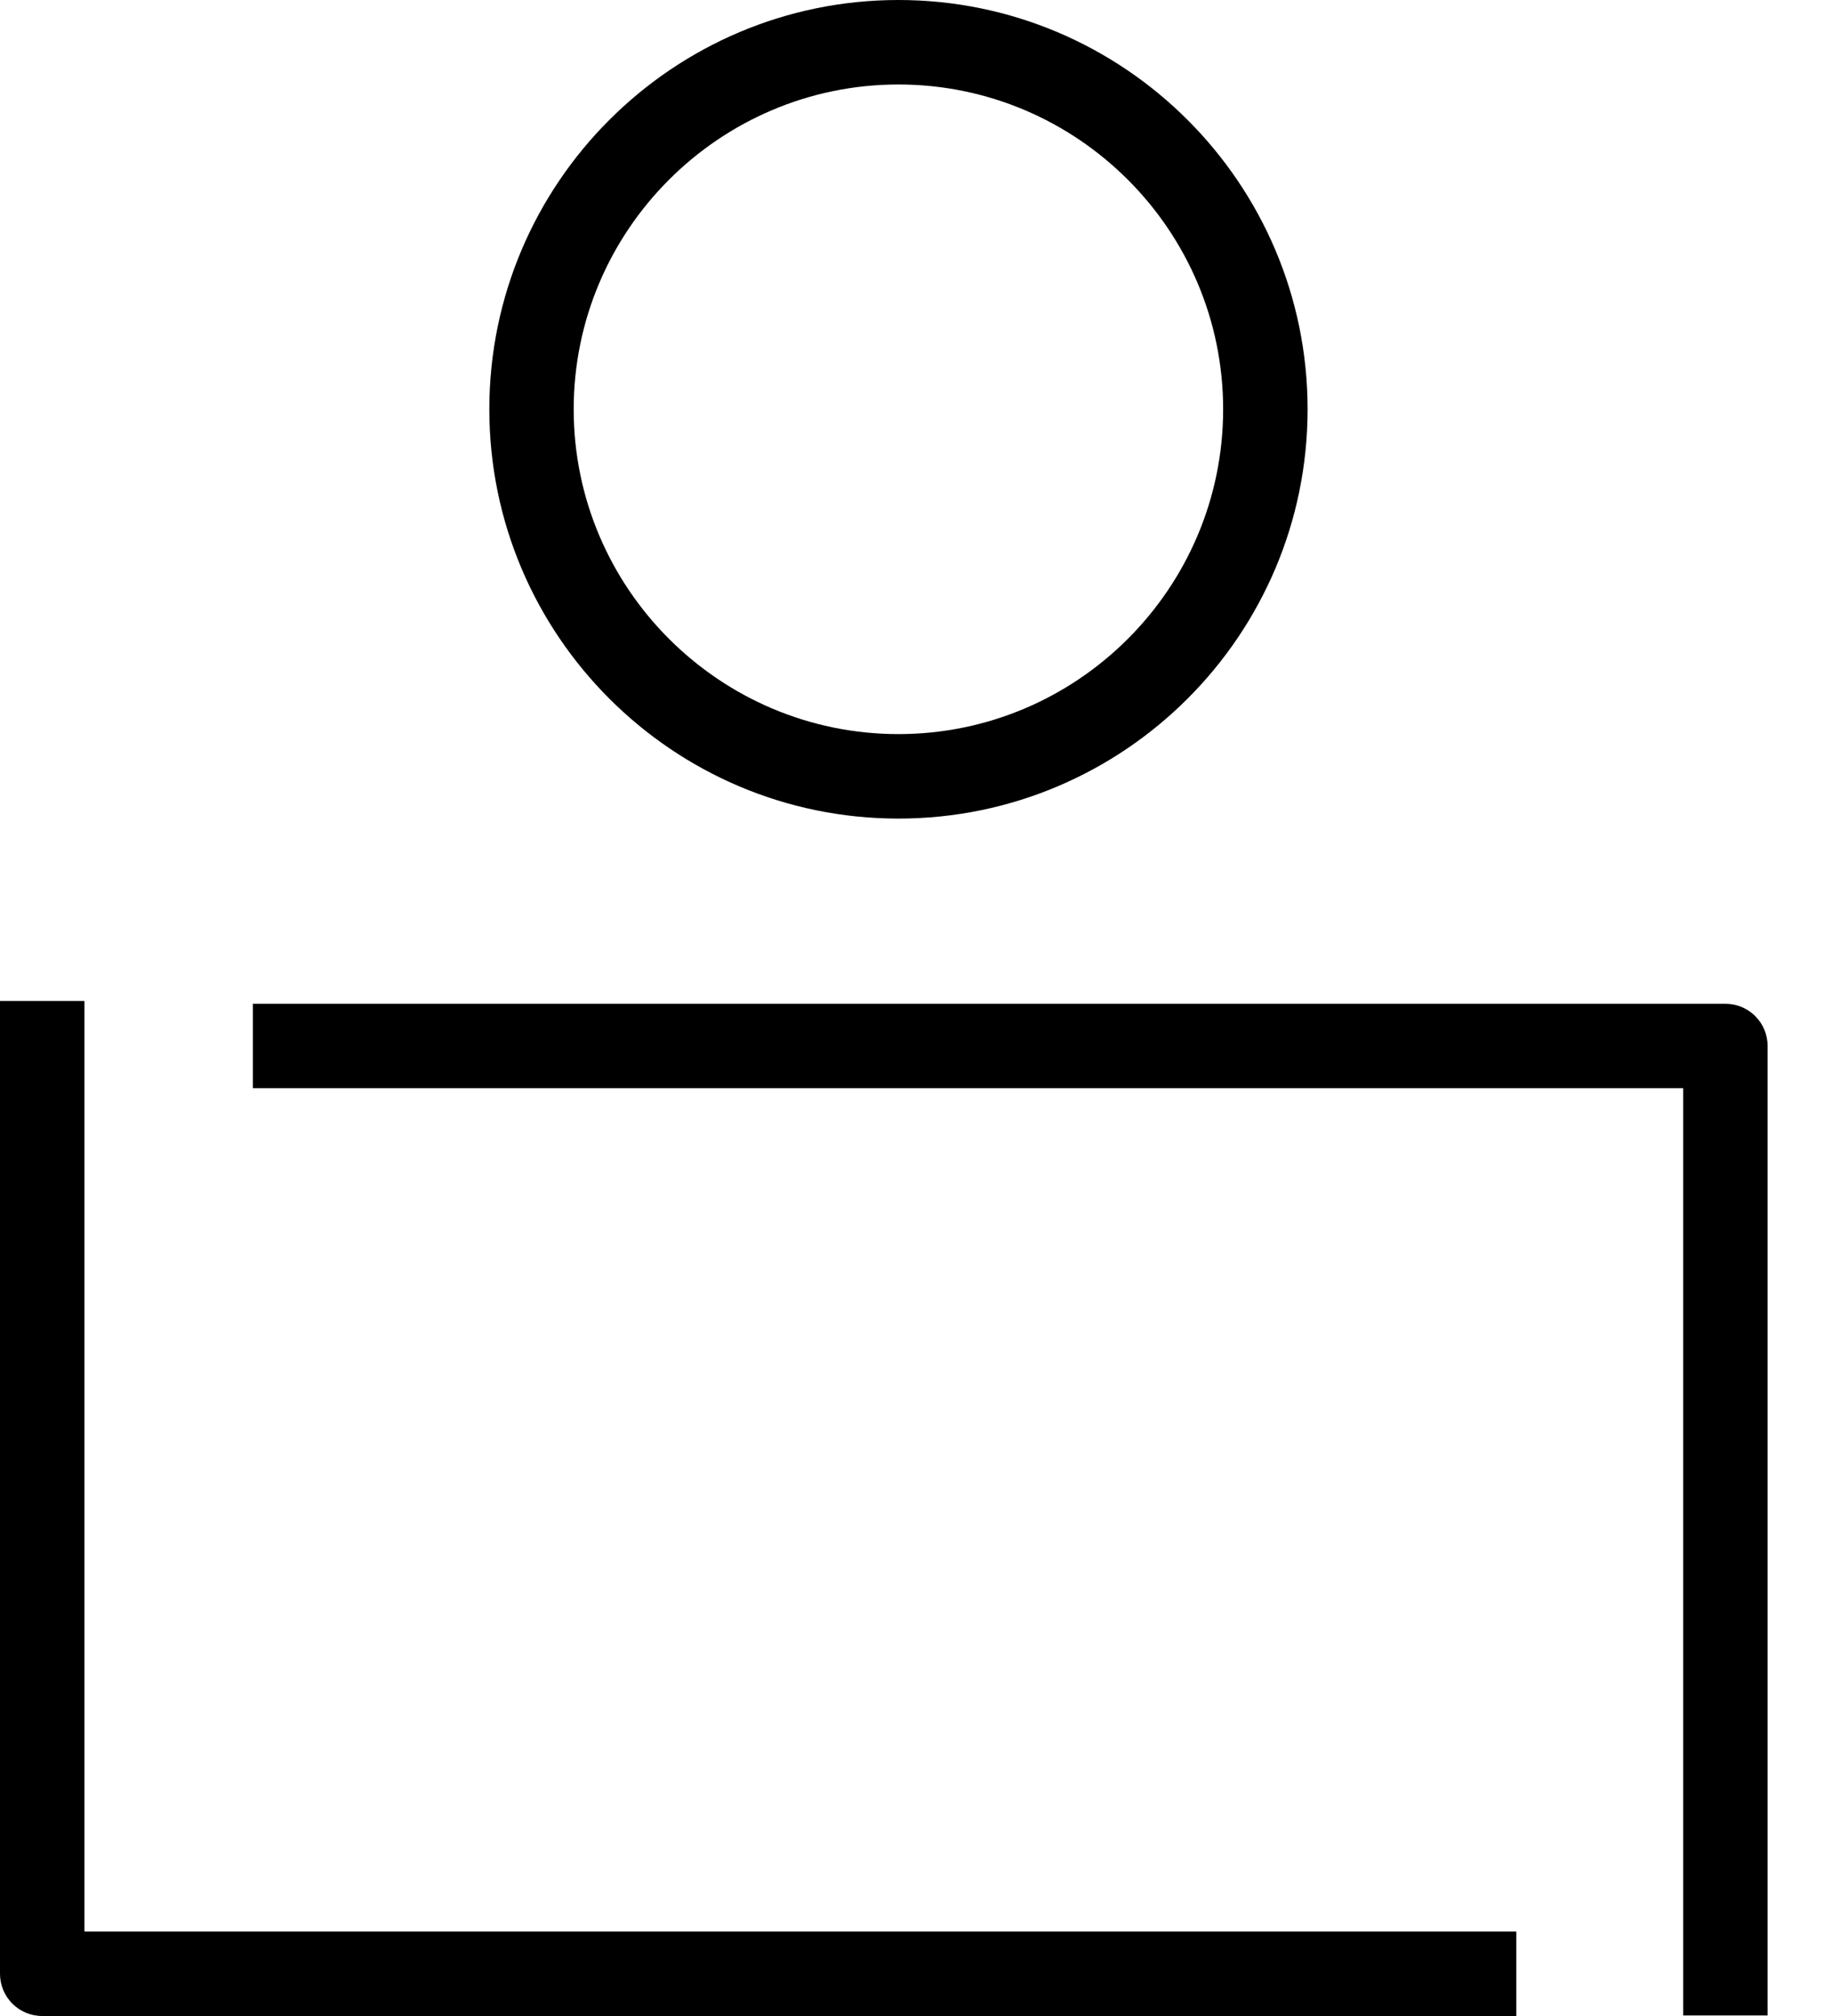 <svg width="20" height="22" viewBox="0 0 20 22" fill="none" xmlns="http://www.w3.org/2000/svg">
<path d="M9.808 8.933C7.345 8.933 5.342 6.93 5.342 4.466C5.342 2.003 7.345 0 9.808 0C12.272 0 14.275 2.003 14.275 4.466C14.275 6.93 12.272 8.933 9.808 8.933ZM9.808 0.922C7.855 0.922 6.263 2.513 6.263 4.466C6.263 6.42 7.855 8.011 9.808 8.011C11.762 8.011 13.353 6.42 13.353 4.466C13.353 2.513 11.762 0.922 9.808 0.922Z" fill="currentColor"/>
<path d="M16.554 22H0.461C0.206 22 0 21.794 0 21.539V10.923H0.922V21.078H16.554V22Z" fill="currentColor"/>
<path d="M19.297 21.994H18.375V11.875H2.761V10.954H18.836C19.091 10.954 19.297 11.159 19.297 11.415V21.994Z" fill="currentColor"/>
</svg>
